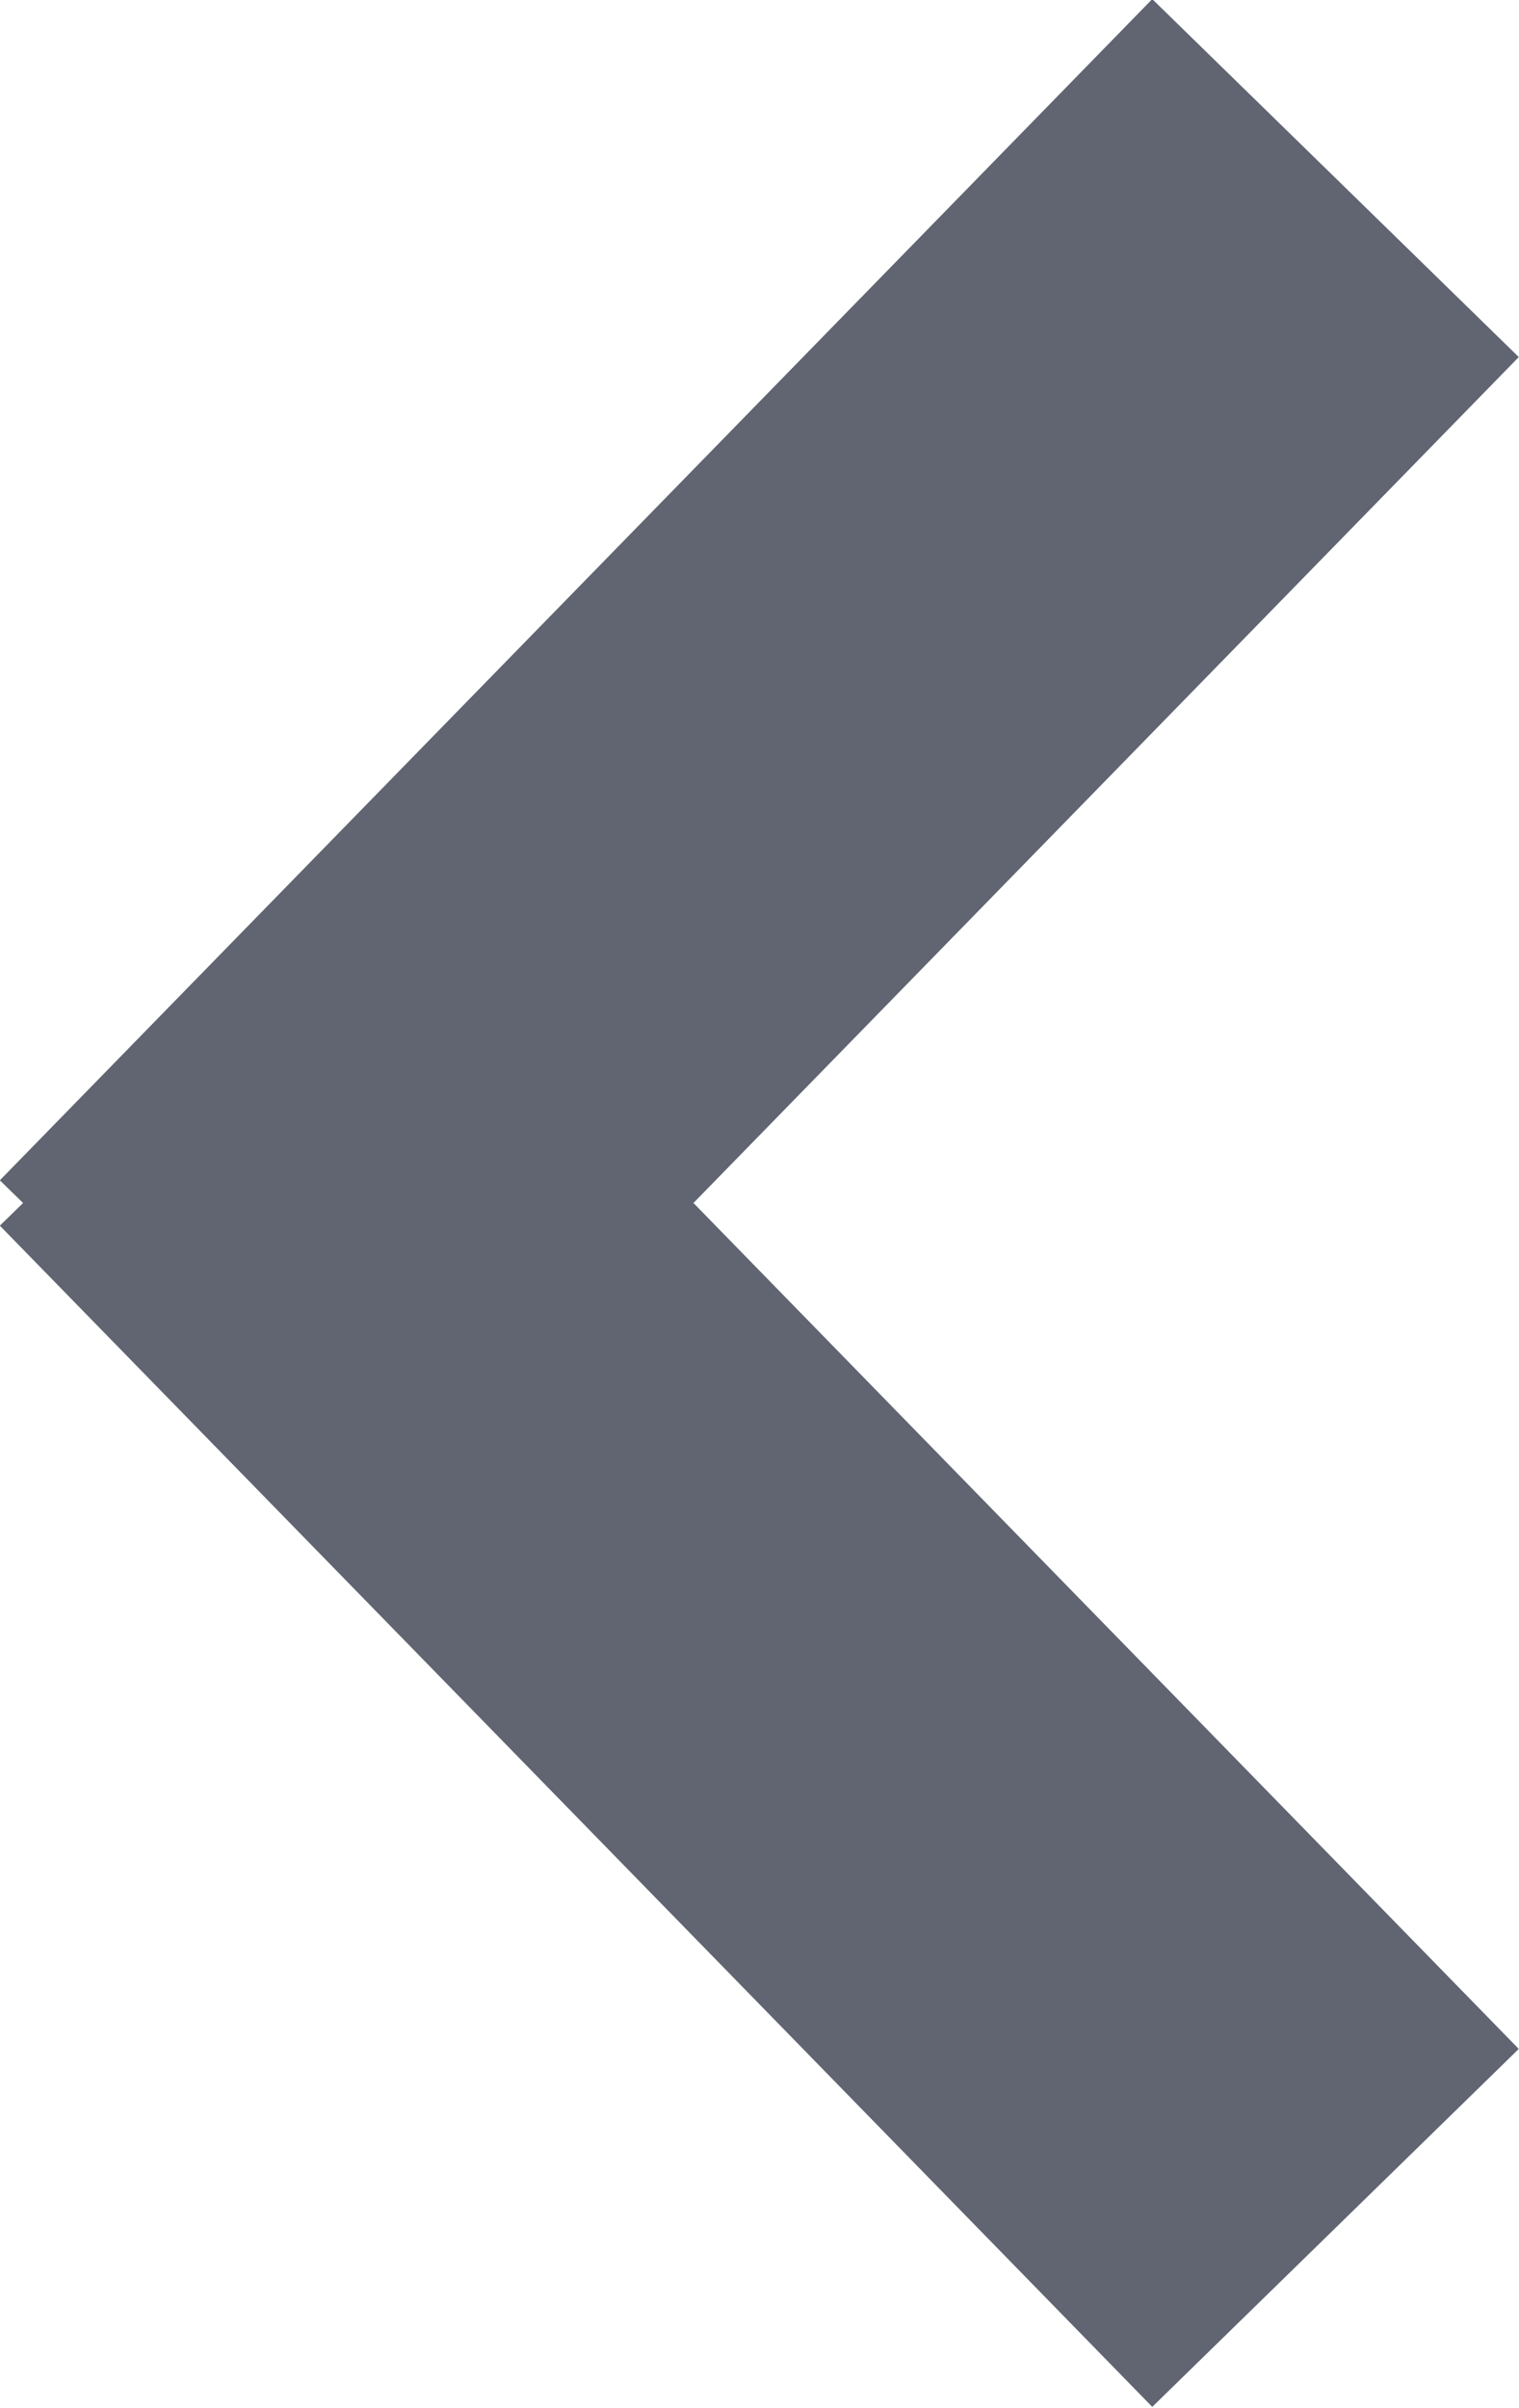 <svg width="11.863" height="18.794" viewBox="0 0 11.863 18.794" fill="none" xmlns="http://www.w3.org/2000/svg" xmlns:xlink="http://www.w3.org/1999/xlink">
	<desc>
			Created with Pixso.
	</desc>
	<defs/>
	<path id="Vector" d="M10.43 1.39L1.43 10.61M10.43 17.39L1.43 8.17" stroke="#606571" stroke-opacity="1" stroke-width="4"/>
</svg>
